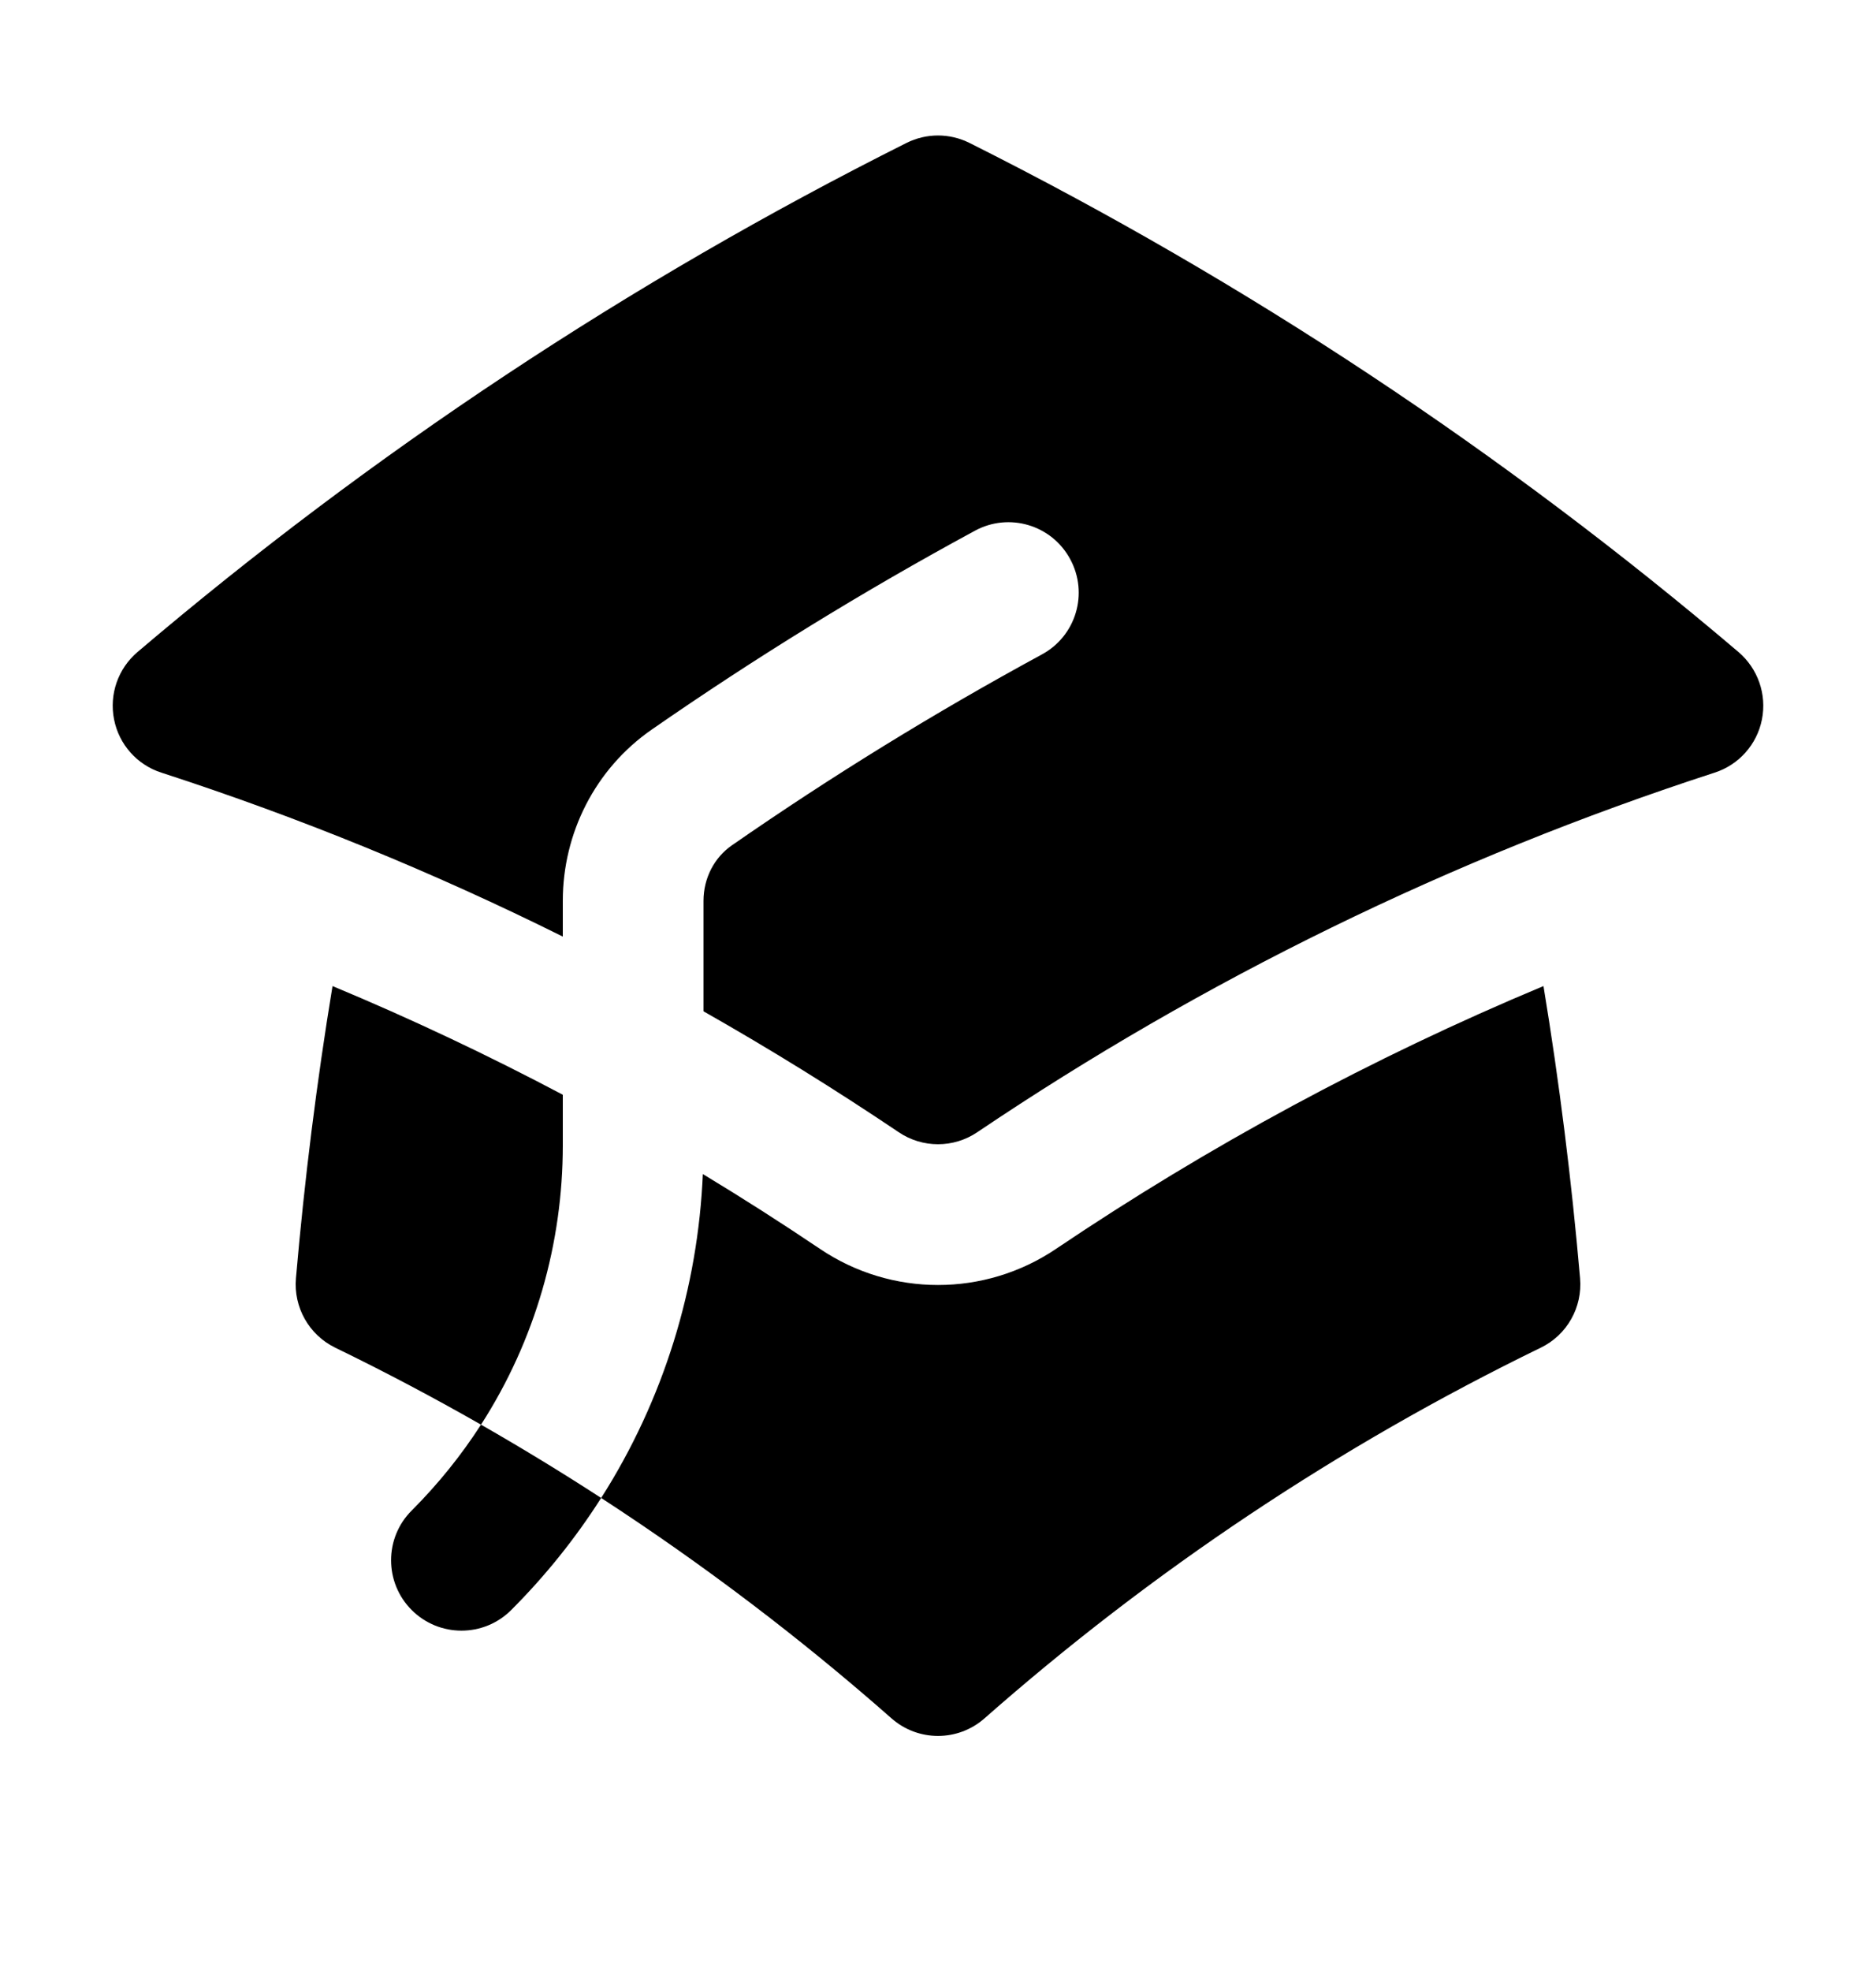 <svg width="20" height="21" viewBox="0 0 20 21" fill="none" xmlns="http://www.w3.org/2000/svg">
<path fill-rule="evenodd" clip-rule="evenodd" d="M9.664 1.523C9.876 1.417 10.124 1.417 10.336 1.523C13.29 3.003 16.041 4.829 18.534 6.947C18.741 7.124 18.837 7.398 18.784 7.665C18.732 7.931 18.538 8.149 18.28 8.232C15.466 9.145 12.825 10.442 10.419 12.063C10.166 12.234 9.834 12.234 9.581 12.063C8.905 11.608 8.211 11.178 7.5 10.775V9.598C7.5 9.355 7.616 9.136 7.802 9.007C8.863 8.271 9.966 7.592 11.107 6.973C11.472 6.776 11.607 6.321 11.409 5.957C11.212 5.592 10.757 5.457 10.393 5.655C9.203 6.299 8.053 7.007 6.947 7.774C6.343 8.193 6 8.88 6 9.598V9.979C4.627 9.296 3.197 8.711 1.72 8.232C1.461 8.149 1.268 7.931 1.216 7.665C1.163 7.398 1.258 7.124 1.466 6.947C3.959 4.829 6.71 3.003 9.664 1.523ZM6 11.664C5.202 11.242 4.383 10.855 3.545 10.506C3.376 11.531 3.246 12.57 3.155 13.619C3.128 13.929 3.295 14.223 3.574 14.359C4.102 14.615 4.62 14.889 5.128 15.179C4.919 15.503 4.673 15.81 4.389 16.094C4.096 16.386 4.096 16.861 4.389 17.154C4.682 17.447 5.157 17.447 5.45 17.154C5.819 16.785 6.139 16.384 6.409 15.96C7.498 16.668 8.533 17.453 9.504 18.308C9.788 18.558 10.212 18.558 10.496 18.308C12.277 16.74 14.27 15.407 16.426 14.359C16.706 14.223 16.872 13.929 16.845 13.619C16.754 12.57 16.624 11.531 16.455 10.506C14.624 11.27 12.884 12.211 11.257 13.307C10.497 13.819 9.503 13.819 8.743 13.307C8.333 13.031 7.917 12.765 7.493 12.509C7.441 13.713 7.08 14.907 6.409 15.96C5.99 15.688 5.563 15.428 5.128 15.179C5.709 14.277 6 13.241 6 12.204V11.664Z" fill="black"/>
</svg>
